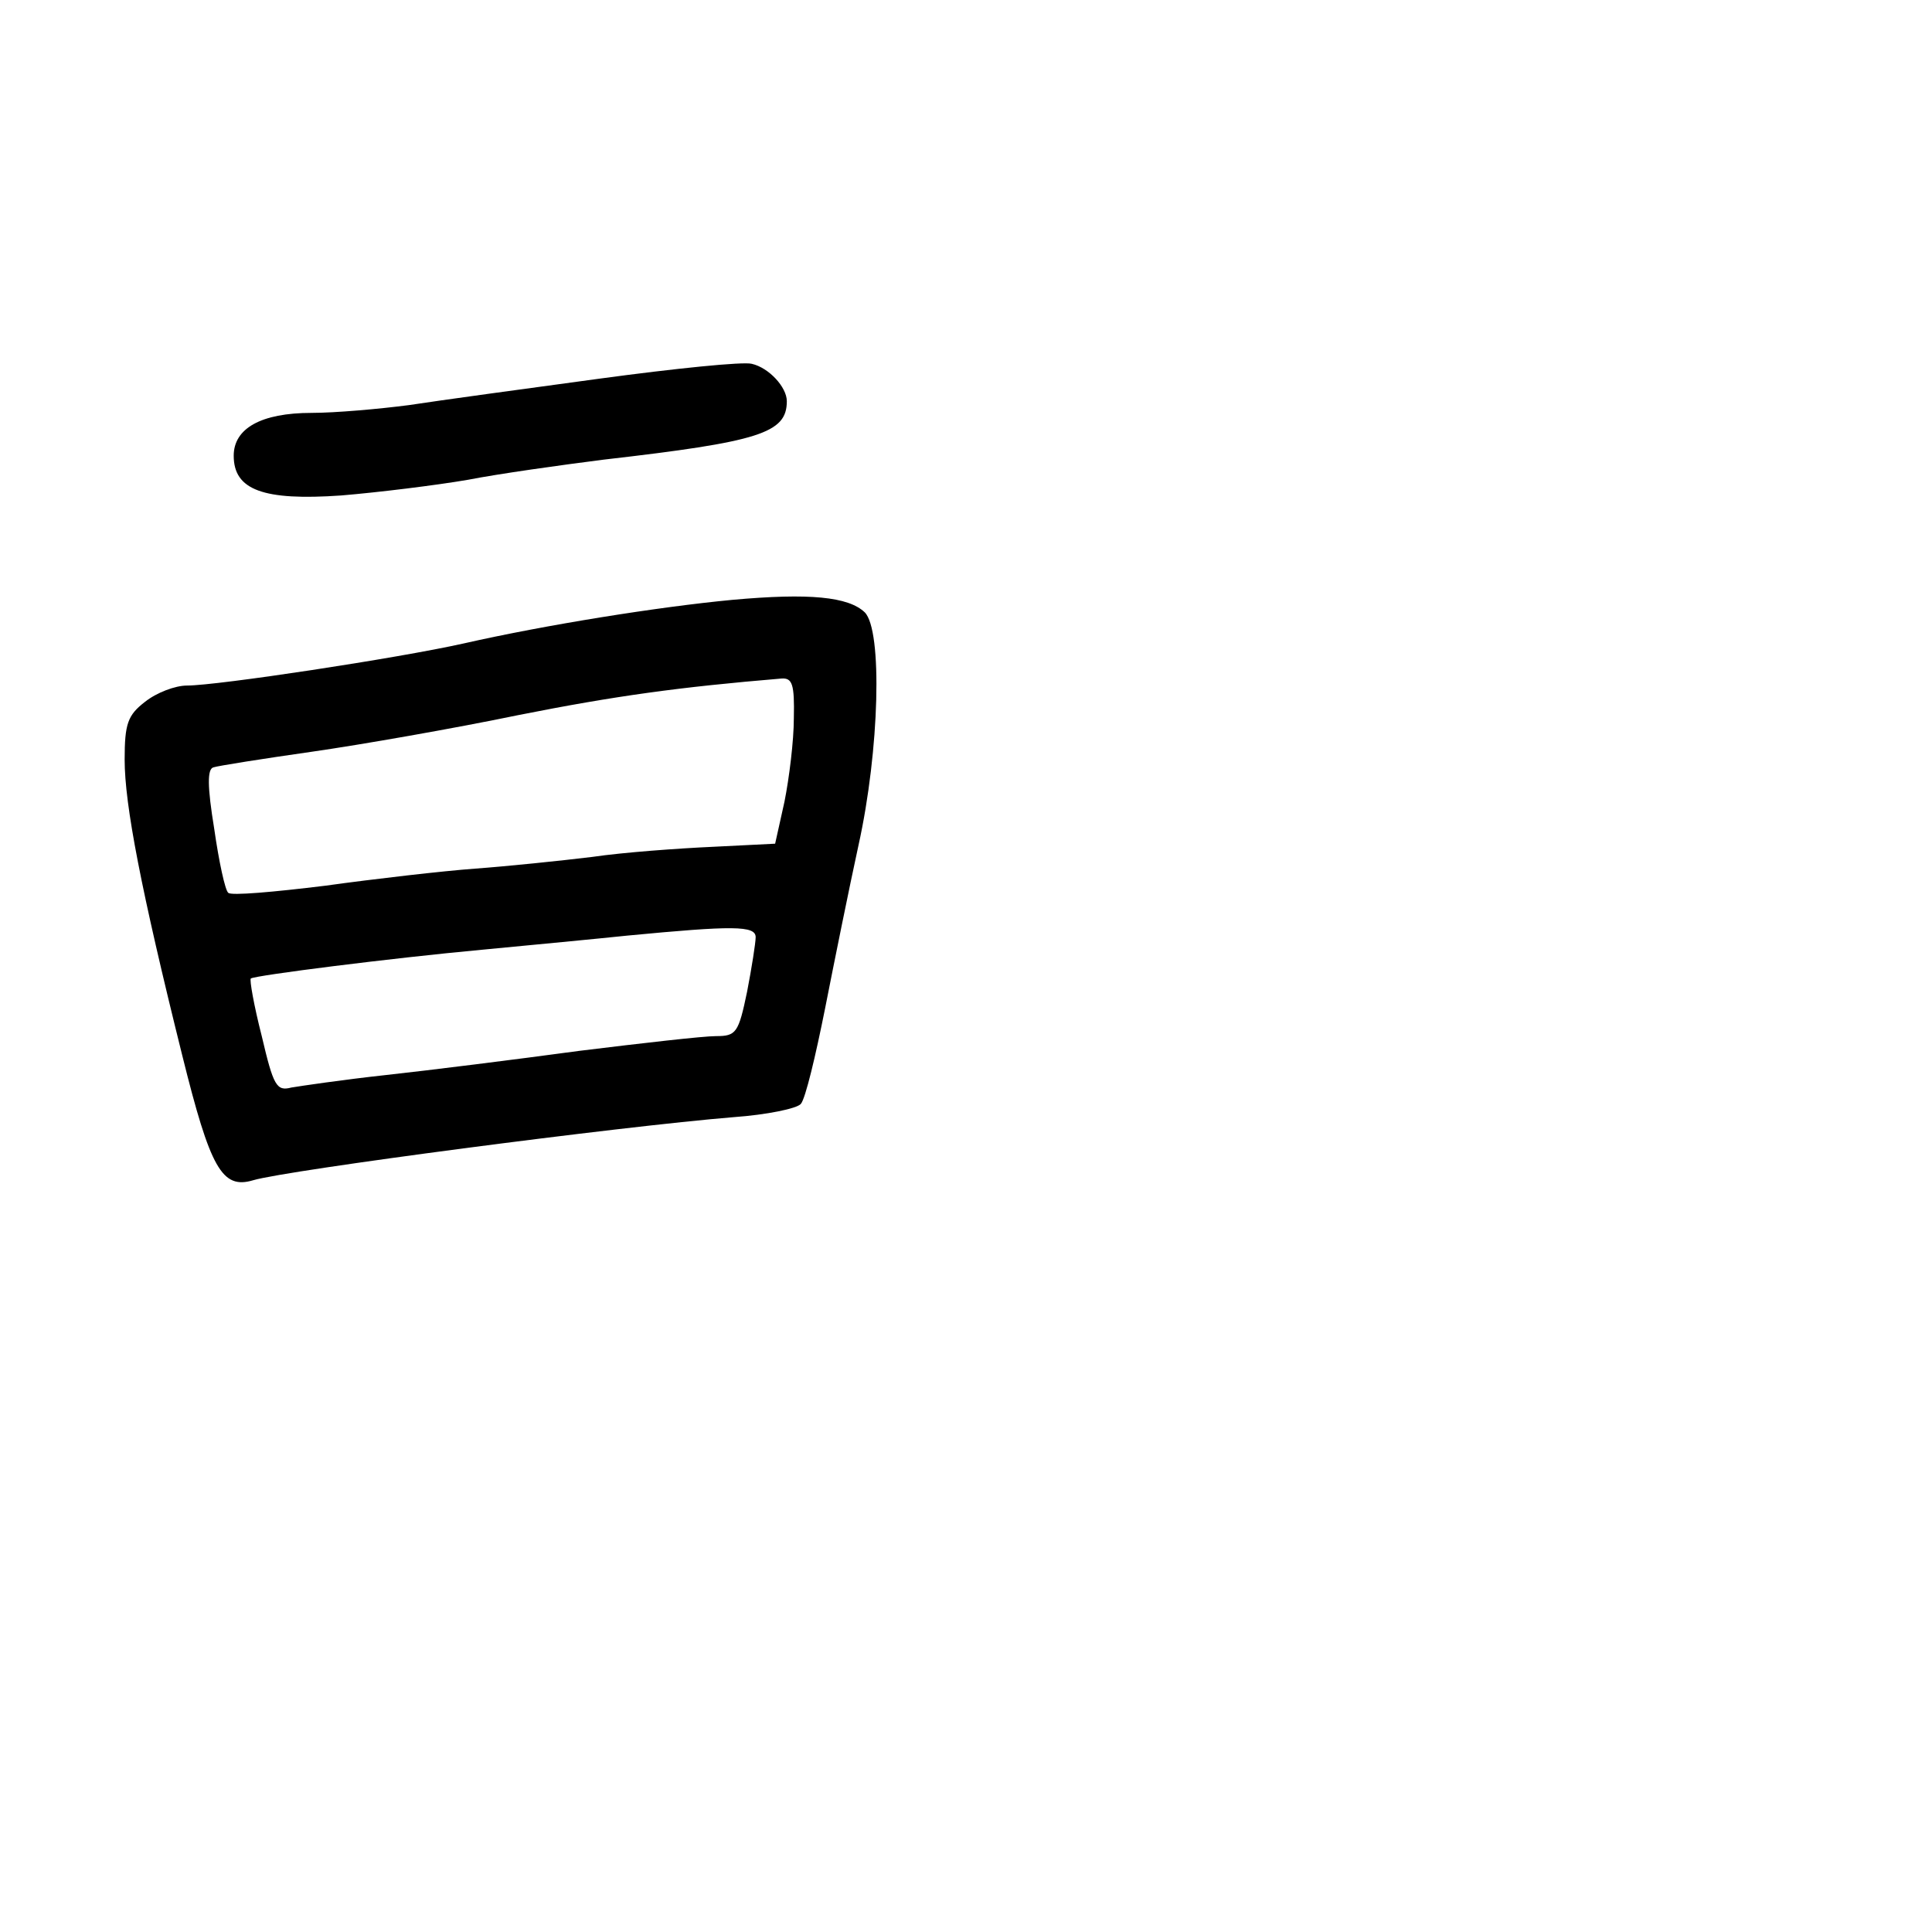 <?xml version="1.0" standalone="no"?>
<!DOCTYPE svg PUBLIC "-//W3C//DTD SVG 20010904//EN"
 "http://www.w3.org/TR/2001/REC-SVG-20010904/DTD/svg10.dtd">
<svg version="1.0" xmlns="http://www.w3.org/2000/svg"
 width="248pt" height="248pt" viewBox="0 0 248 248"
 preserveAspectRatio="xMidYMid meet">
<g transform="translate(0,248) scale(0.1,-0.1)"
fill="#000000" stroke="none">
<path d="M770 1994 c-96 -13 -206 -28 -245 -34 -38 -5 -95 -10 -125 -10 -65 0
-100 -20 -100 -55 0 -44 38 -58 138 -51 48 4 121 13 162 20 41 8 120 19 175
26 200 23 235 34 235 75 0 18 -23 43 -45 48 -11 3 -99 -6 -195 -19z"/>
<path d="M940 1710 c-95 -9 -239 -32 -345 -56 -85 -19 -316 -54 -355 -54 -15
0 -39 -9 -54 -21 -22 -17 -26 -28 -26 -74 0 -58 21 -167 74 -380 36 -145 51
-172 91 -160 44 13 470 69 617 81 42 3 81 11 86 17 6 7 19 62 31 122 12 61 31
155 43 210 27 122 31 276 8 299 -21 20 -71 25 -170 16z m79 -152 c0 -29 -6
-77 -12 -107 l-12 -54 -80 -4 c-44 -2 -114 -7 -155 -13 -41 -5 -109 -12 -150
-15 -41 -3 -128 -13 -193 -22 -65 -8 -121 -13 -124 -9 -4 3 -12 40 -18 82 -9
55 -9 77 -1 79 6 2 63 11 126 20 63 9 183 30 265 47 126 25 207 36 338 47 14
1 17 -7 16 -51z m-49 -281 c0 -7 -5 -39 -11 -70 -11 -53 -14 -57 -40 -57 -16
0 -95 -9 -176 -19 -81 -11 -193 -25 -248 -31 -55 -6 -109 -14 -121 -16 -19 -5
-23 2 -38 66 -10 39 -16 73 -14 74 6 4 179 26 298 37 63 6 147 14 185 18 136
13 165 13 165 -2z"/>
</g>
</svg>
